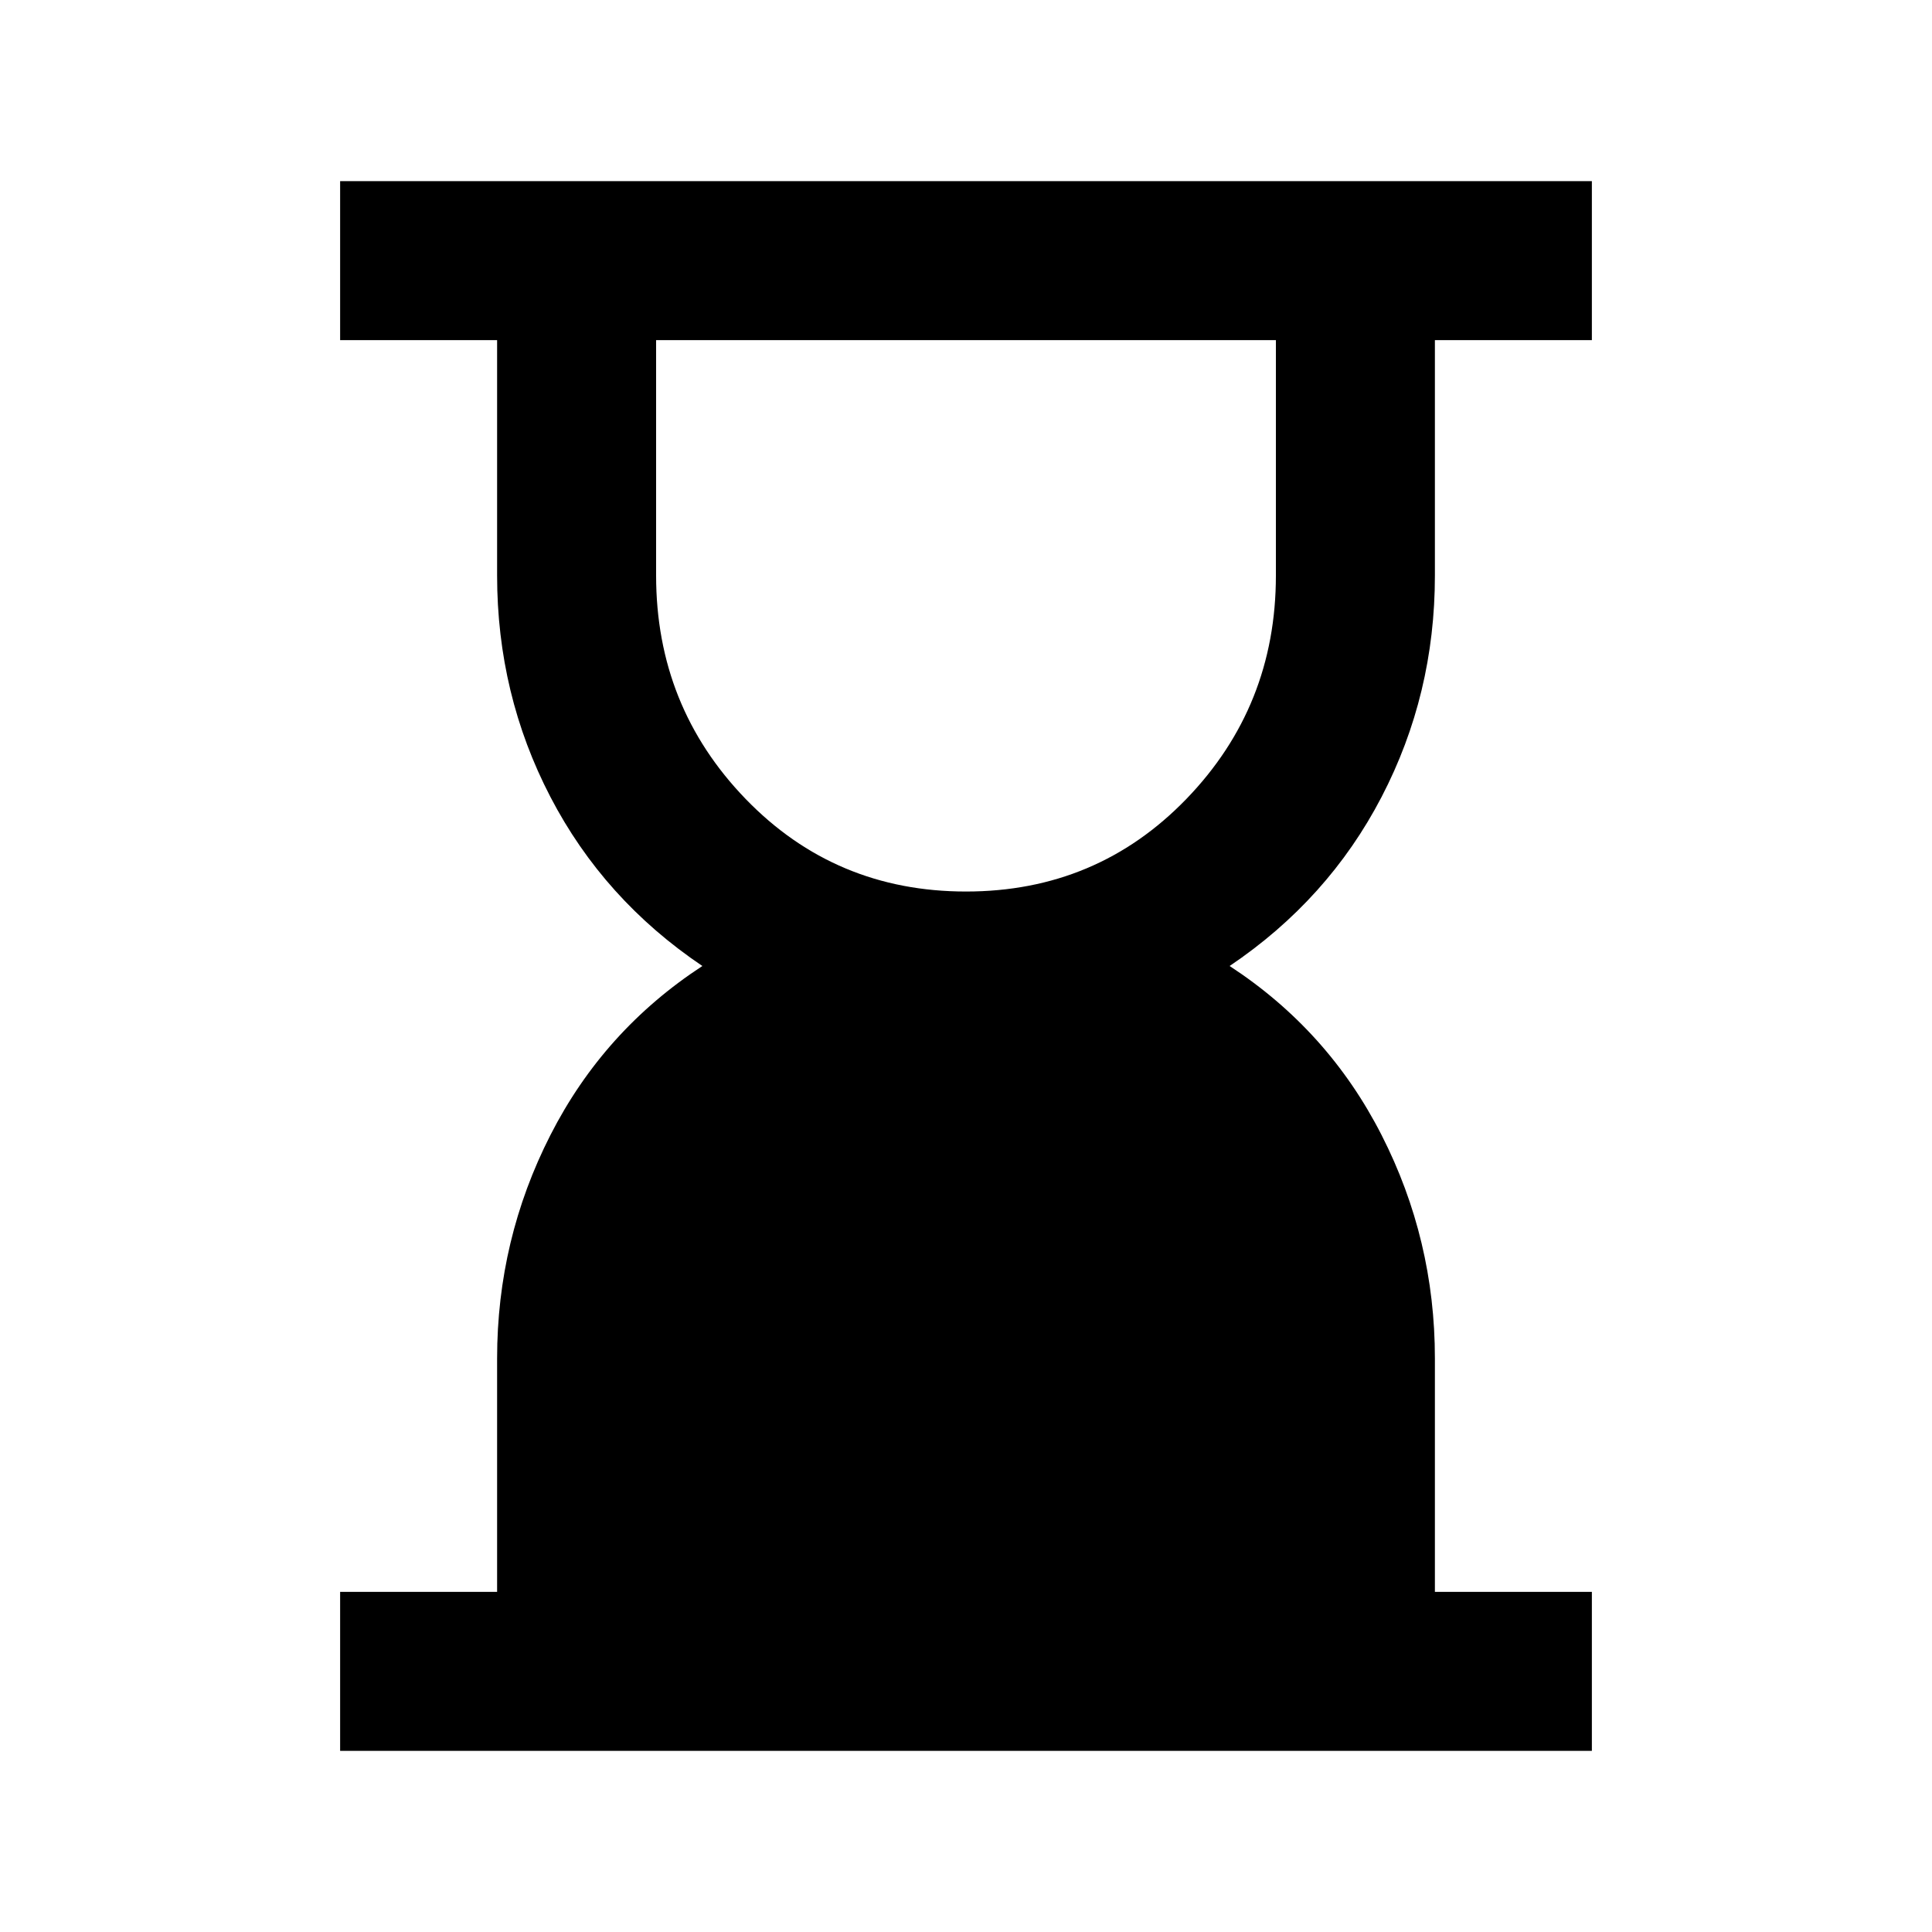 <svg xmlns="http://www.w3.org/2000/svg" height="20" width="20"><path d="M10 9.229Q11.354 9.229 12.281 8.271Q13.208 7.312 13.208 5.958V3.521H6.792V5.958Q6.792 7.312 7.719 8.271Q8.646 9.229 10 9.229ZM3.521 18.125V16.479H5.146V14.062Q5.146 12.833 5.698 11.75Q6.25 10.667 7.271 10Q6.25 9.312 5.698 8.25Q5.146 7.188 5.146 5.958V3.521H3.521V1.875H16.479V3.521H14.854V5.958Q14.854 7.188 14.302 8.25Q13.75 9.312 12.729 10Q13.75 10.667 14.302 11.75Q14.854 12.833 14.854 14.062V16.479H16.479V18.125Z"/></svg>